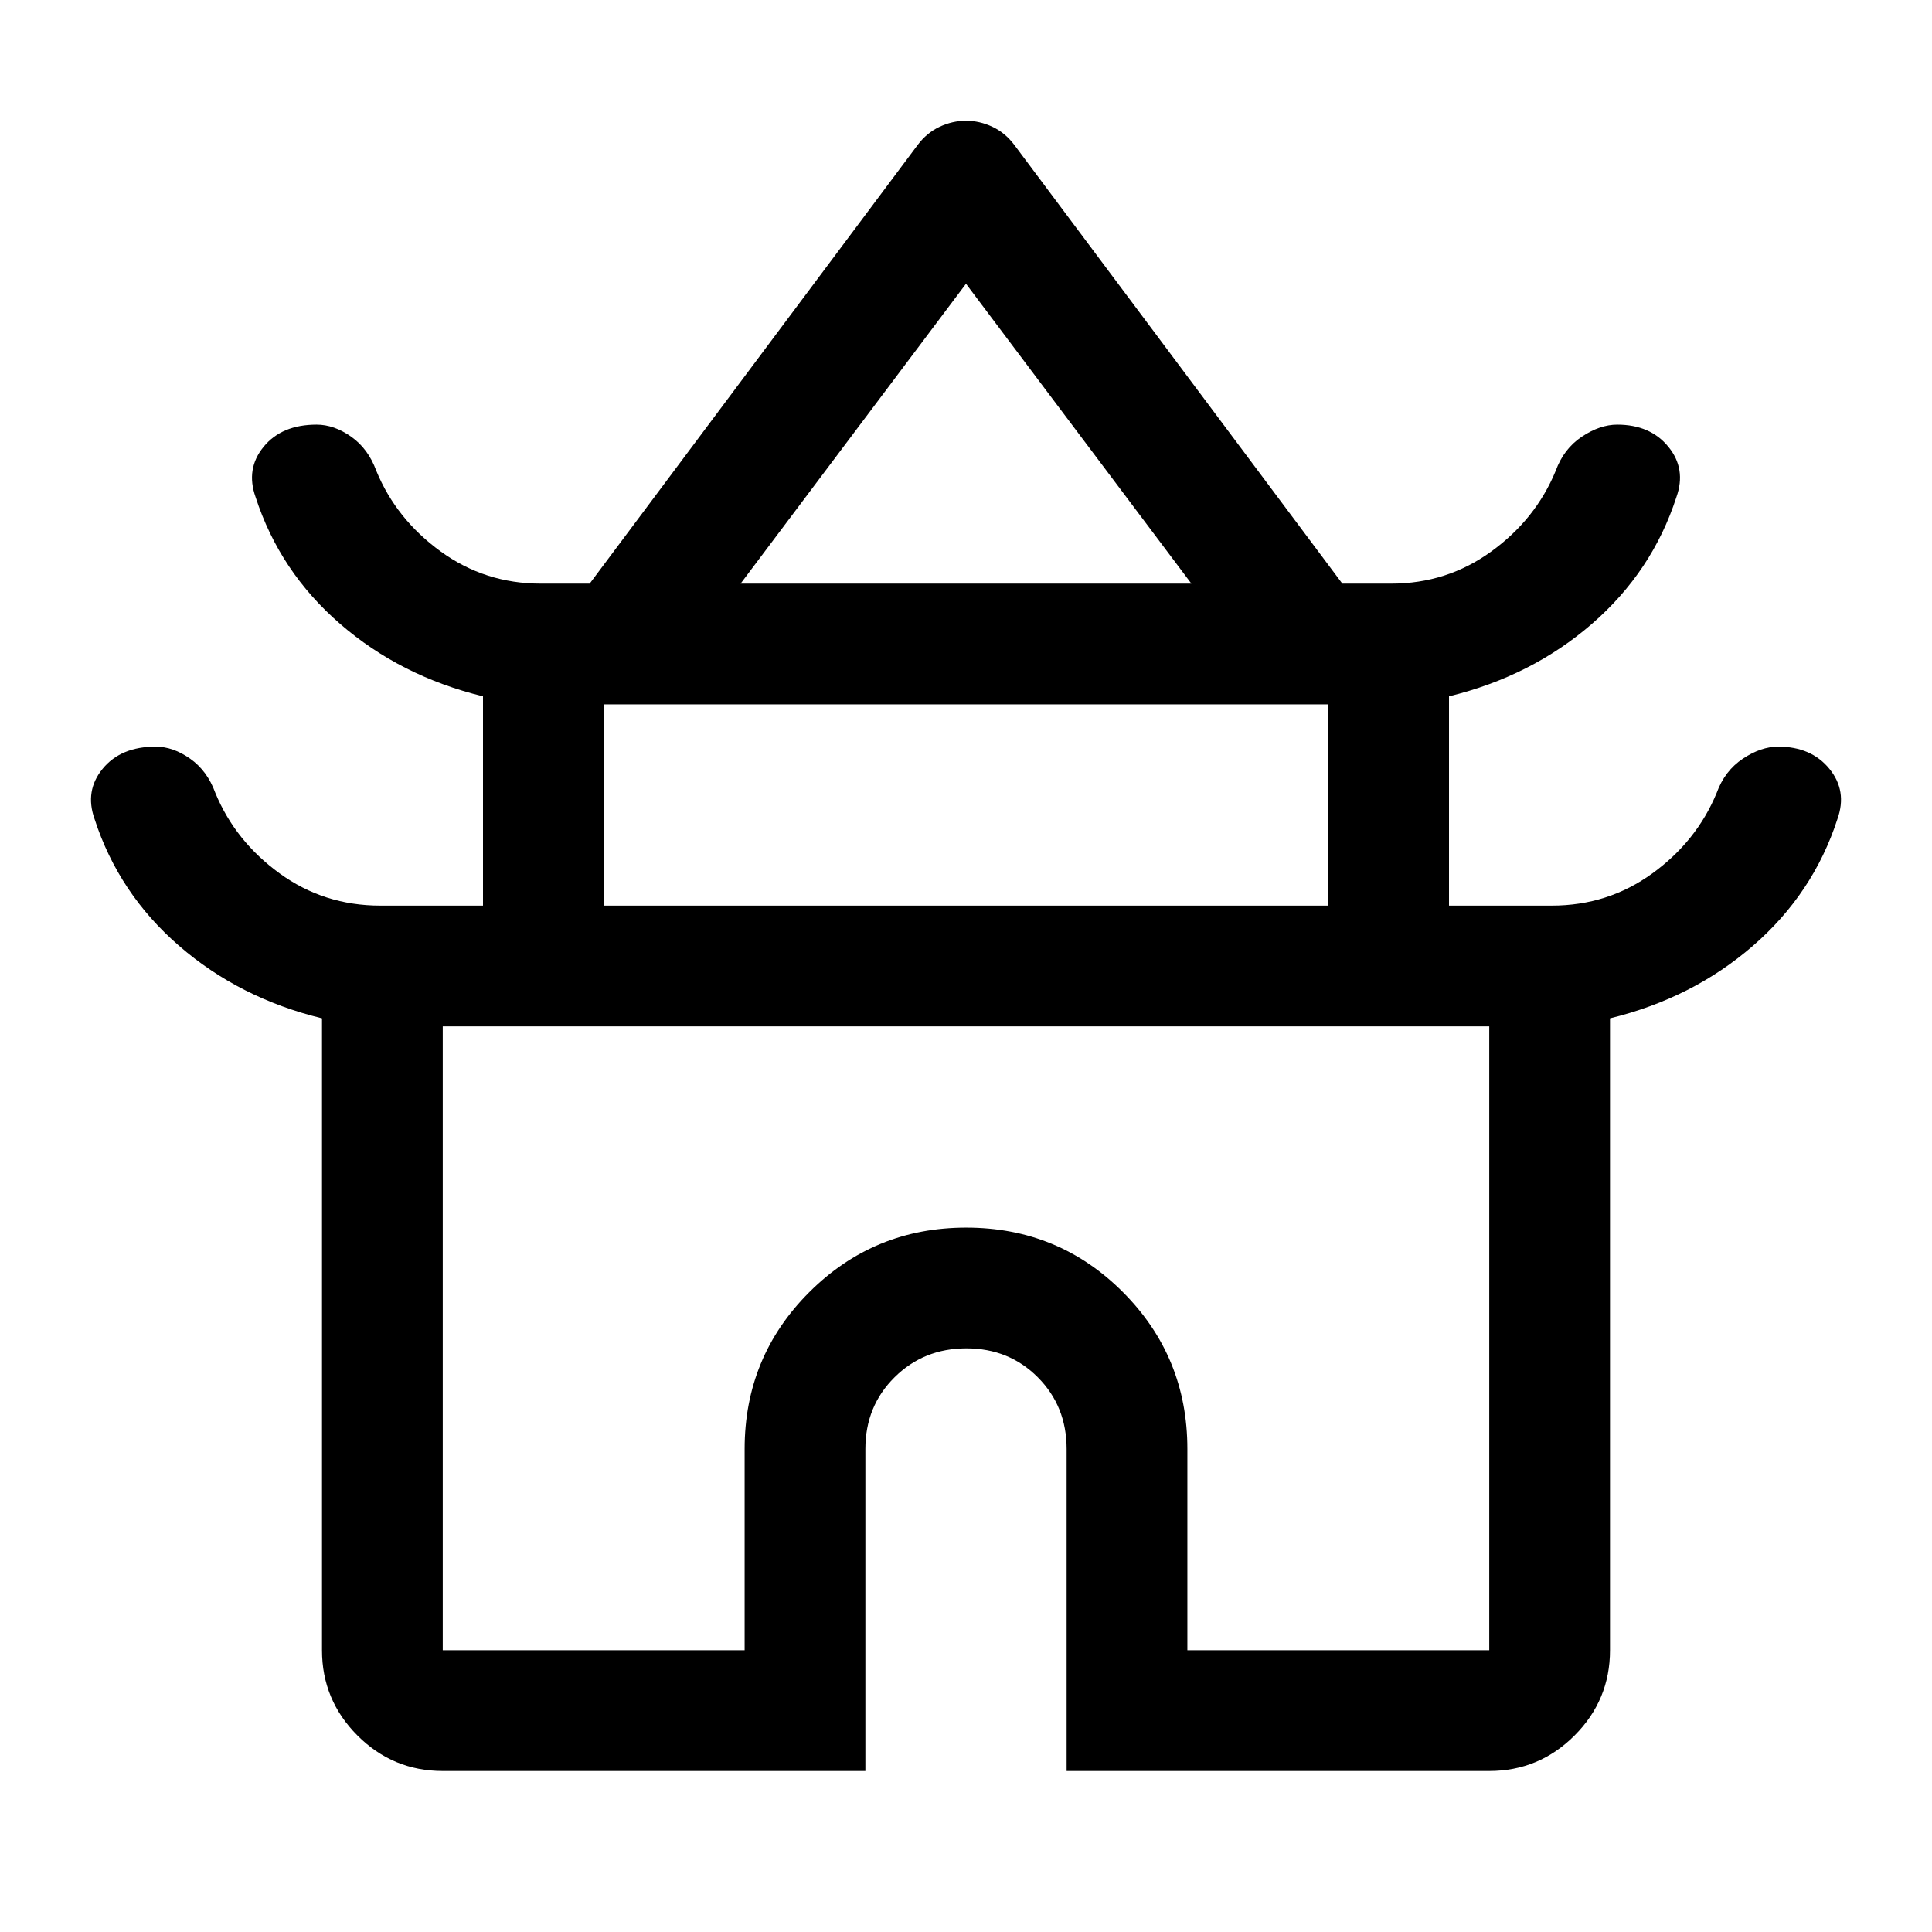 <svg xmlns="http://www.w3.org/2000/svg" width="48" height="48" viewBox="0 -960 960 960"><path d="M220-80q-24.75 0-42.375-17.625T160-140v-314q-41-10-71-36t-42-63q-5-14 4-25t26.333-11Q86-589 94.5-583q8.5 6 12.5 17 9.918 24 31.959 40T189-510h51v-104q-41-10-71-36t-42-63q-5-14 4-25t26.333-11q8.667 0 17.167 6 8.5 6 12.5 17 9.918 24 31.959 40t49.774 16H293l163-218q4.5-6 10.875-9T480-900q6.75 0 13.125 3T504-888l163 218h24.267q27.733 0 49.774-16T773-726q4-11 13-17t17.594-6Q820-749 829-738t4 25q-12 37-42 63t-71 36v104h51q28 0 50.041-16 22.041-16 31.959-40 4-11 13-17t17.594-6Q900-589 909-578t4 25q-12 37-42 63t-71 36v314q0 24.75-17.625 42.375T740-80H530v-160q0-21.25-14.325-35.625Q501.351-290 480.175-290 459-290 444.5-275.625 430-261.25 430-240v160H220Zm148-590h224L480-819 368-670Zm-68 160h360v-100H300v100Zm-80 370h150v-100q0-45.833 32.118-77.917 32.117-32.083 78-32.083Q526-350 558-317.917q32 32.084 32 77.917v100h150v-310H220v310Zm260-310Zm0-220Zm0 160Z"/></svg>